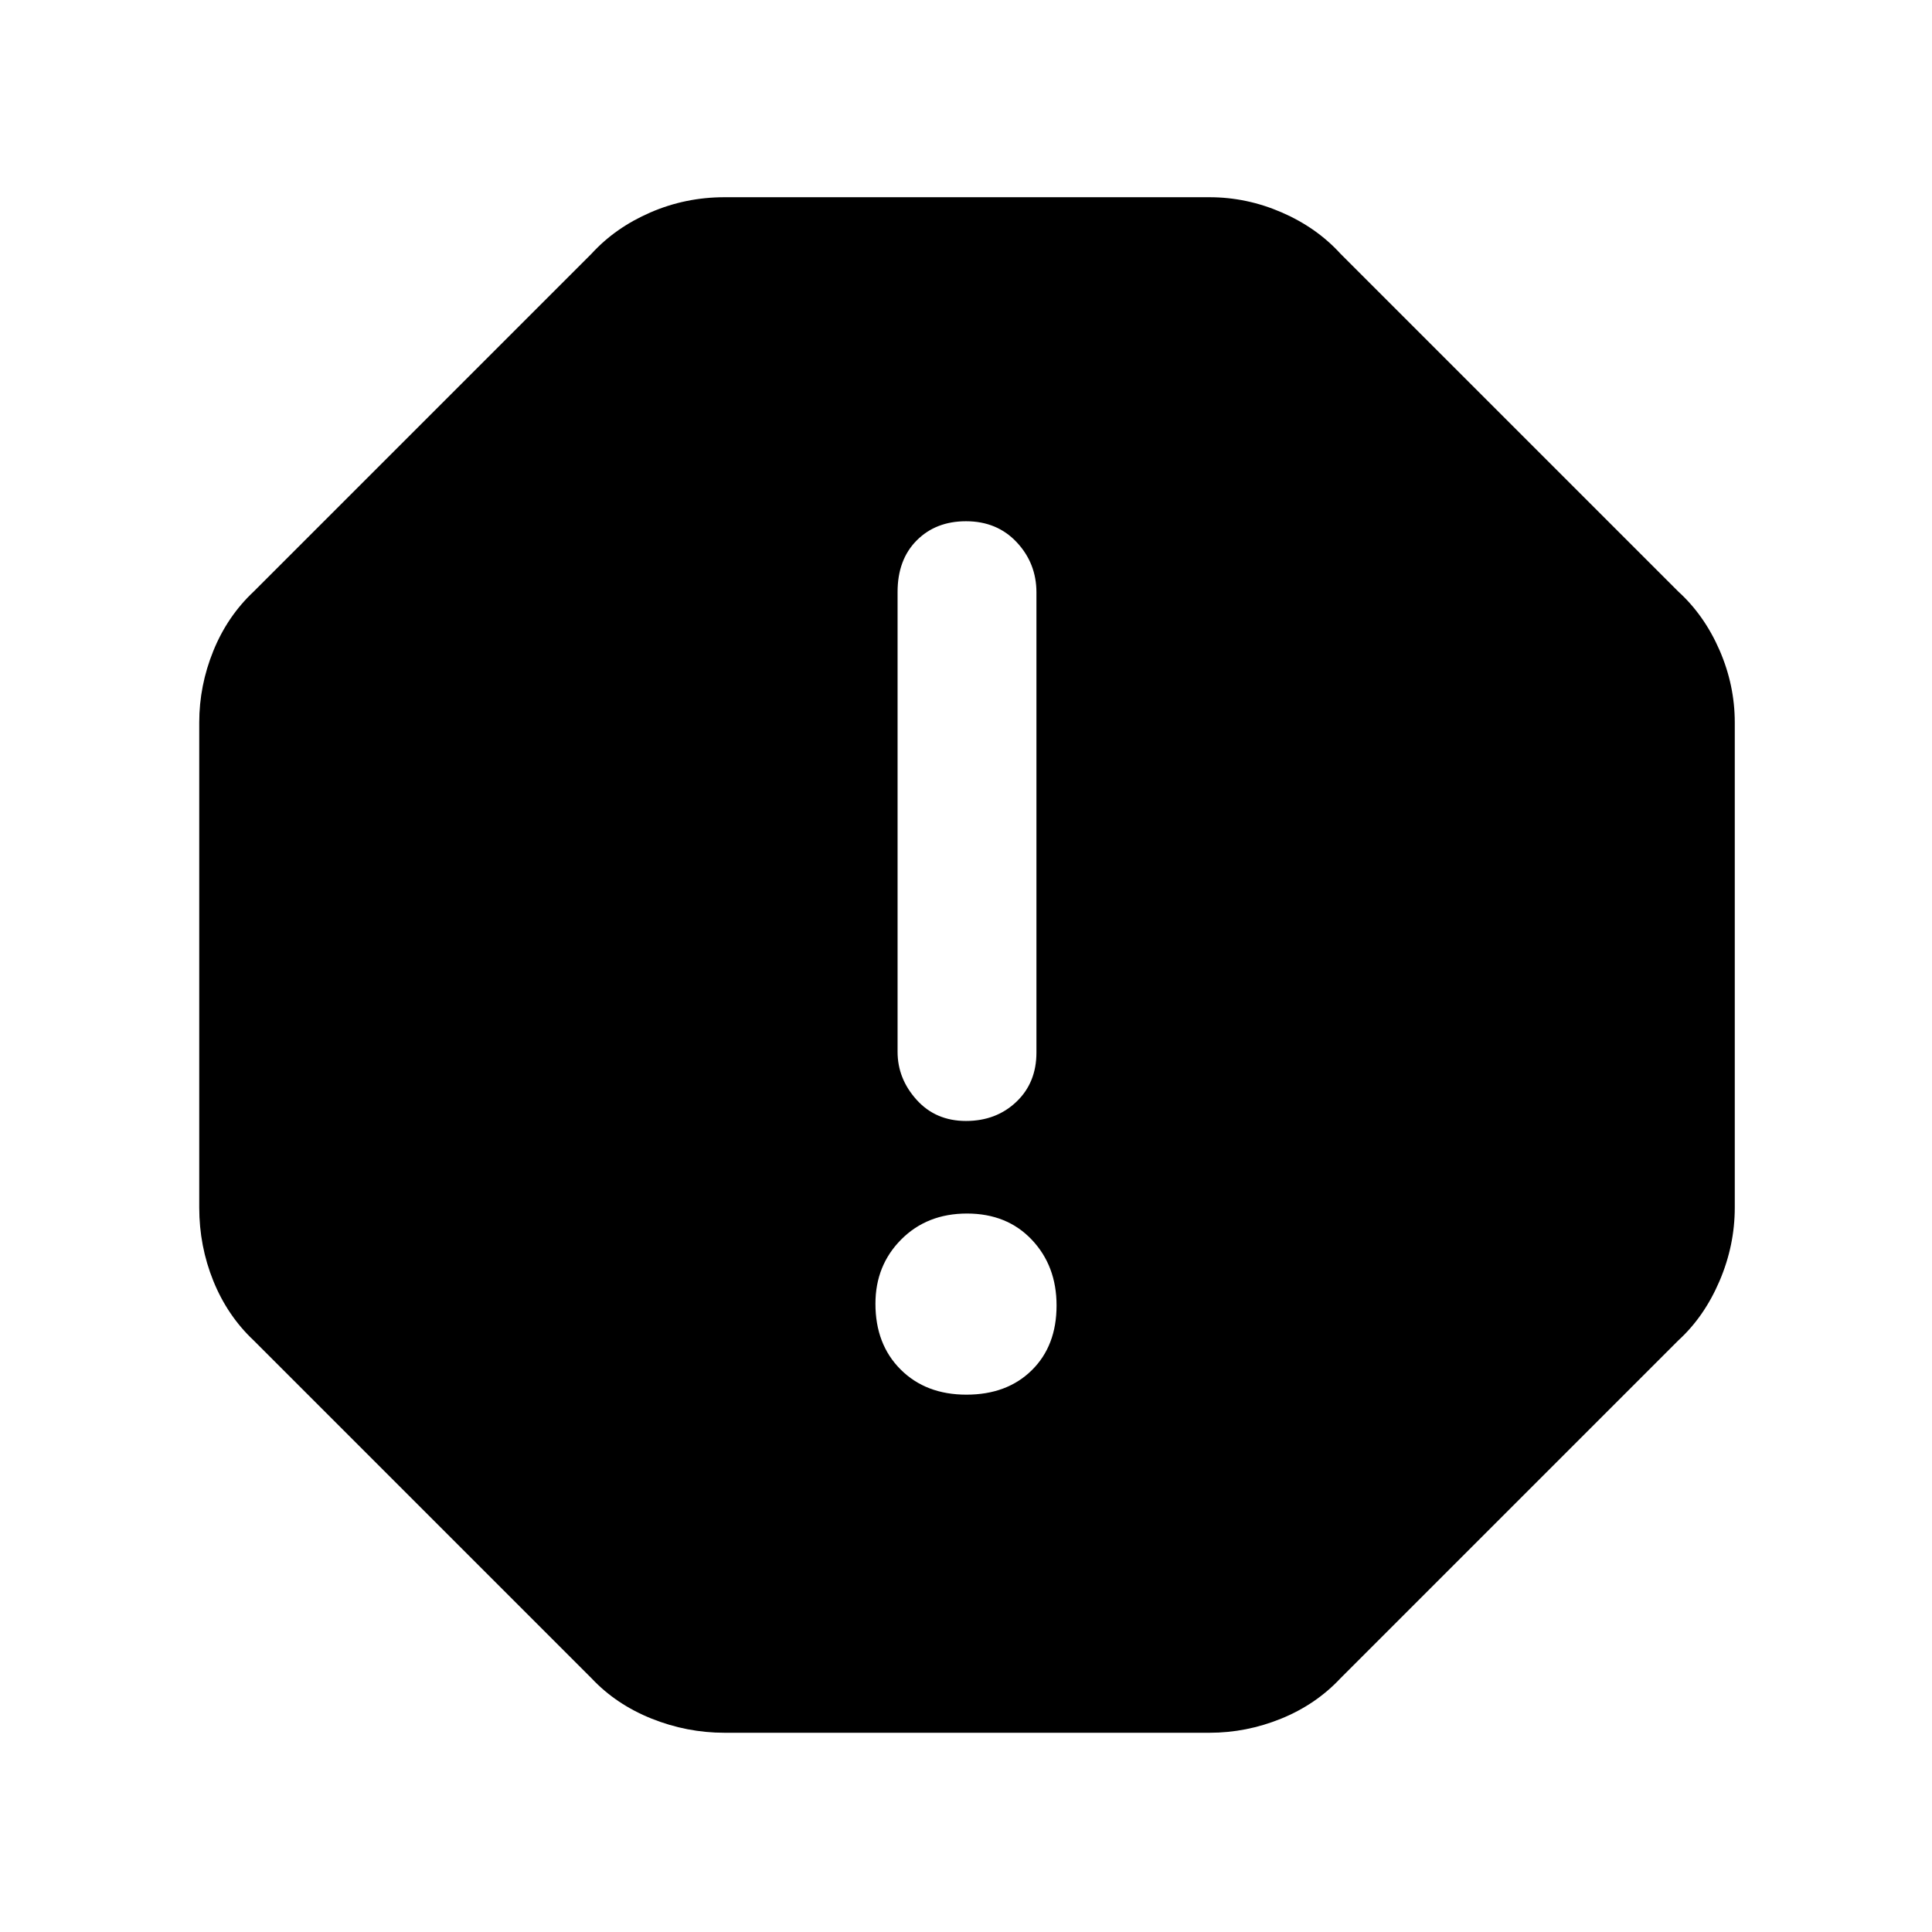 <svg xmlns="http://www.w3.org/2000/svg" height="48" viewBox="0 -960 960 960" width="48"><path d="M480.21-267q20.17 0 32.48-12.14Q525-291.27 525-311.32 525-331 512.68-344t-32.19-13q-19.86 0-32.68 12.89Q435-331.23 435-312.18q0 20.18 12.52 32.68 12.53 12.5 32.69 12.5Zm-.23-136q15.02 0 25.02-9.49T515-437v-228.63q0-14.45-9.77-24.91Q495.45-701 480-701q-15.02 0-24.51 9.55-9.49 9.54-9.49 25.61v228.45q0 13.41 9.48 23.9 9.48 10.49 24.5 10.49ZM360-99q-18.7 0-36.27-7.04Q306.16-113.09 294-126L126-294q-13-12.24-20-29.52-7-17.29-7-36.48v-241q0-18.33 7-35.57 7-17.23 20-29.43l168-168q11.81-12.91 29.23-20.46Q340.66-862 360-862h241q18.48 0 35.86 7.54Q654.23-846.91 666-834l168 168q12.91 11.77 20.46 29.14Q862-619.48 862-601v241q0 18.85-7.59 36.56Q846.83-305.73 834-294L666-126q-12.2 13-29.43 20-17.24 7-35.57 7H360Z"/></svg>